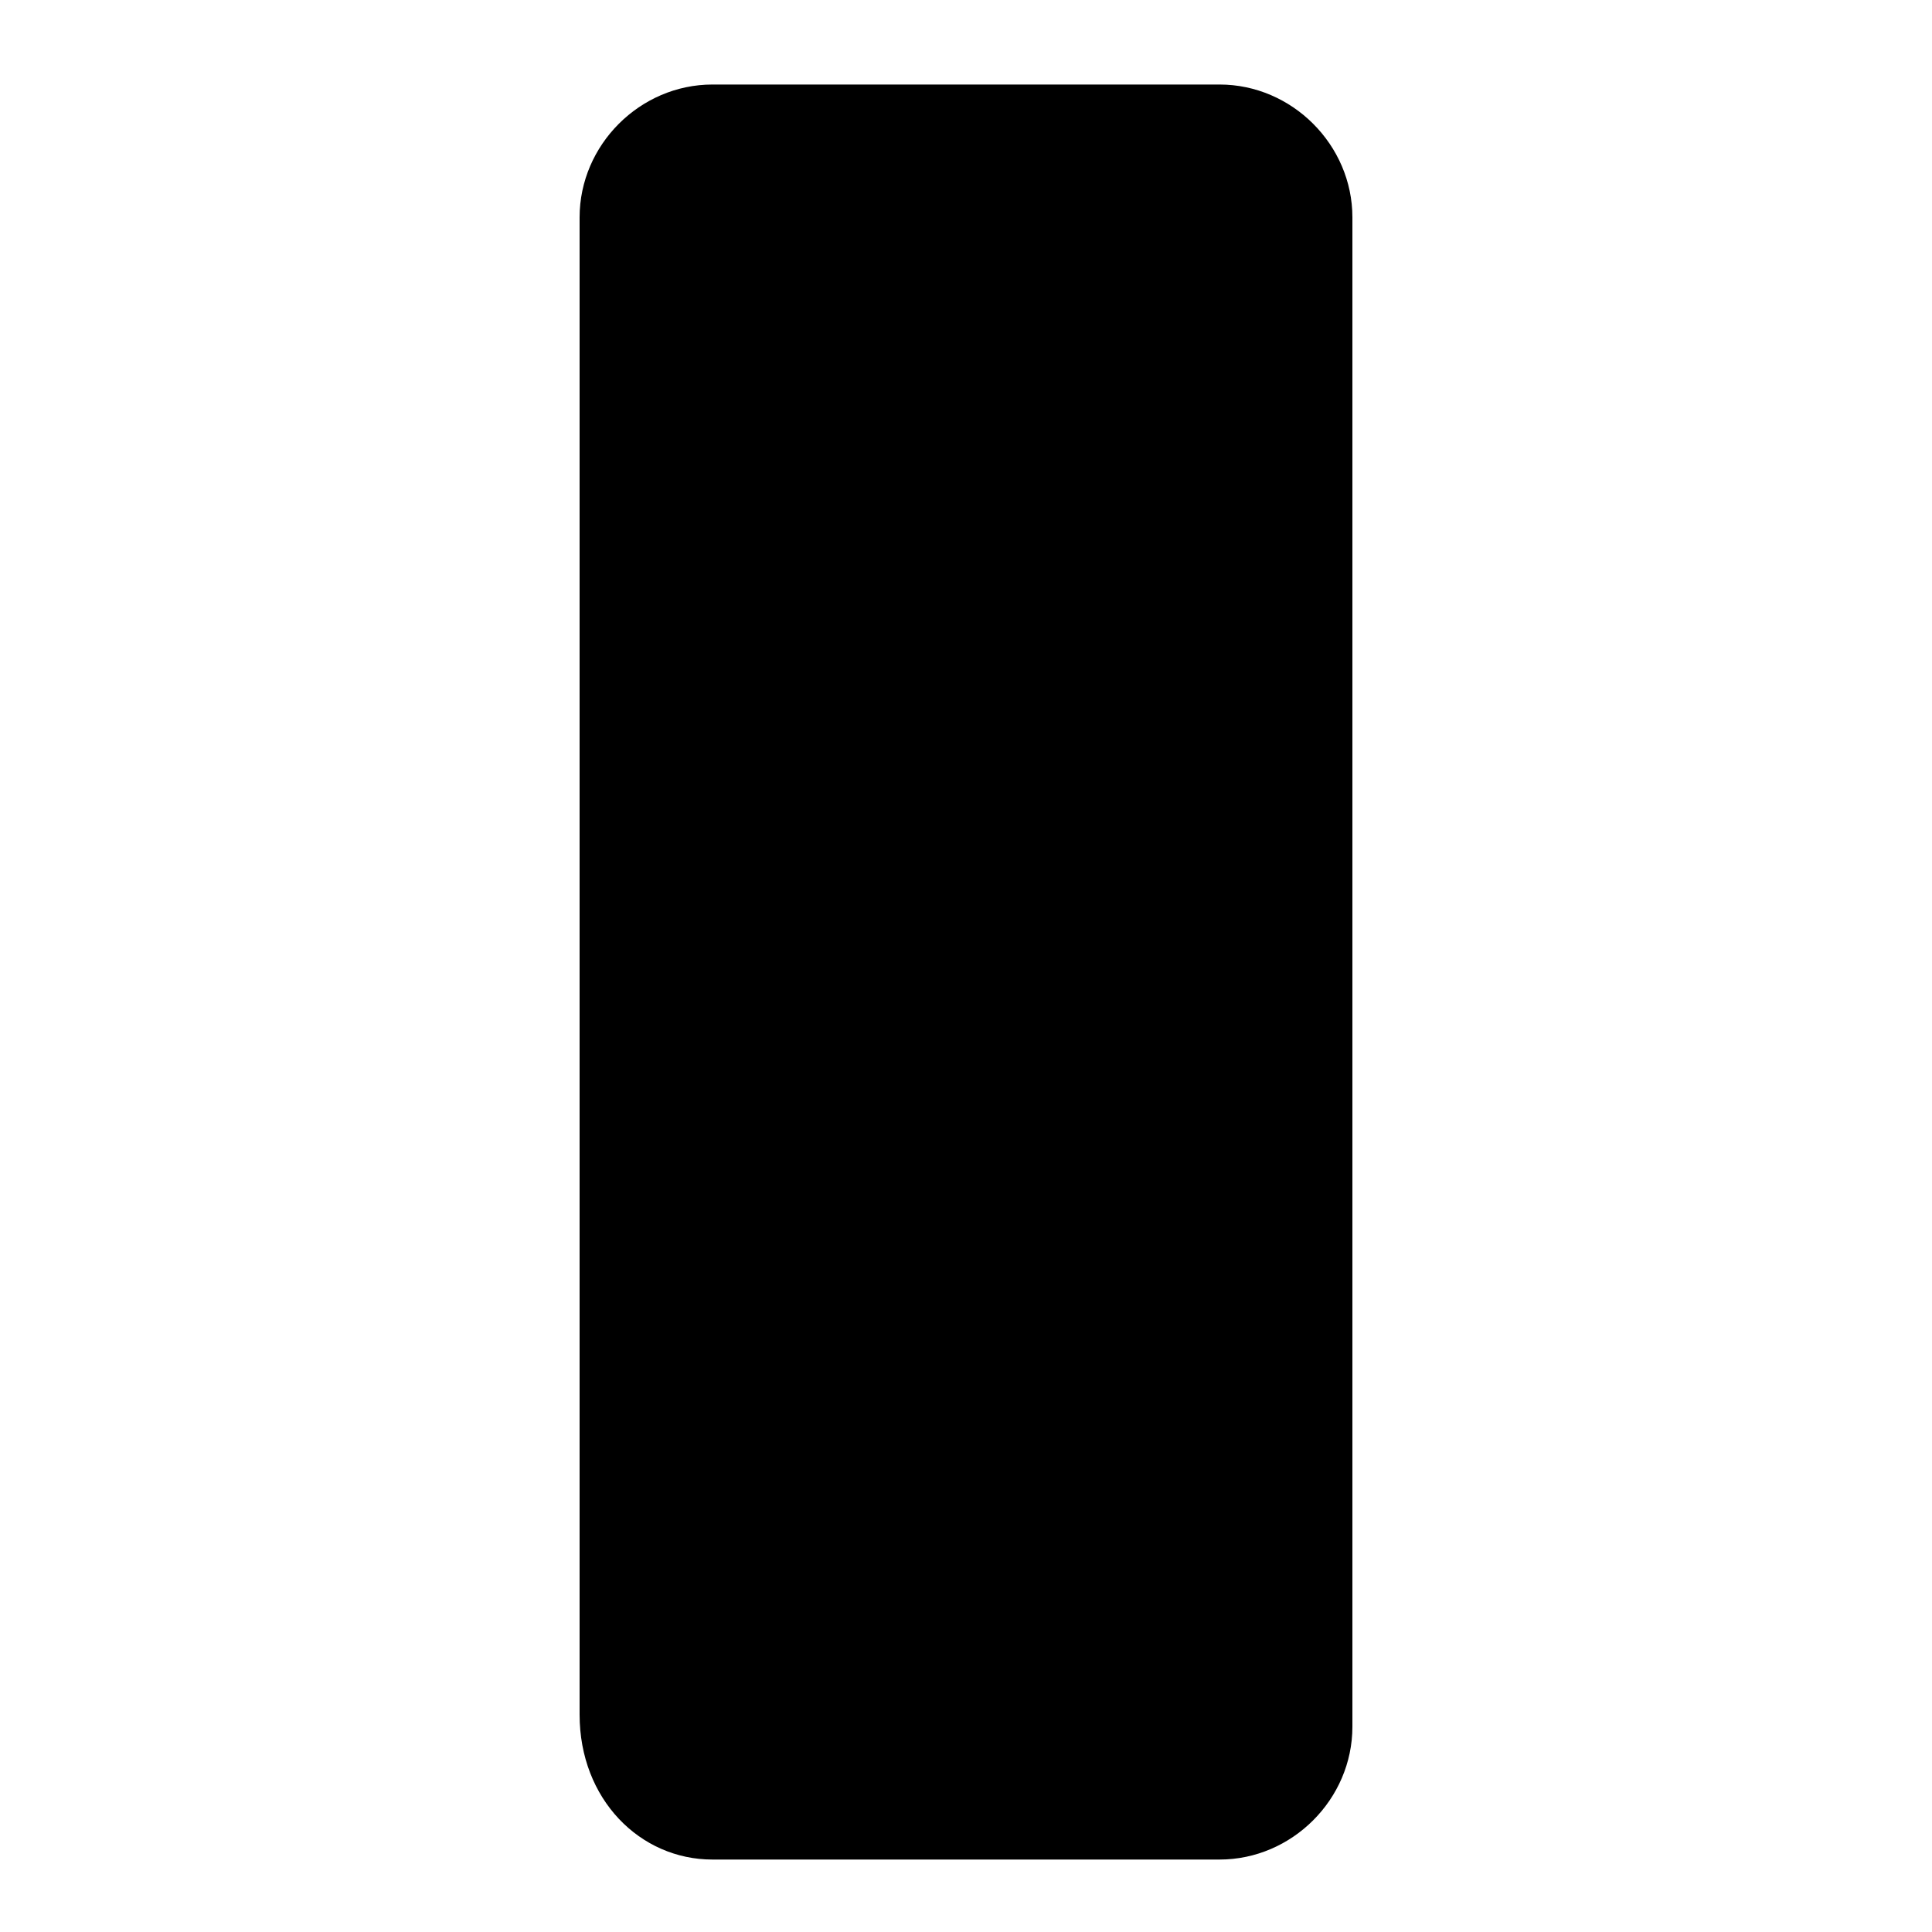 <?xml version="1.0" encoding="utf-8"?>
<!-- Generator: Adobe Illustrator 26.0.1, SVG Export Plug-In . SVG Version: 6.00 Build 0)  -->
<svg version="1.1" id="Layer_1" xmlns="http://www.w3.org/2000/svg" xmlns:xlink="http://www.w3.org/1999/xlink" x="0px" y="0px"
	 viewBox="0 0 16 16" style="enable-background:new 0 0 16 16;" xml:space="preserve">
<path d="M5.9,15.4h4.2c0.6,0,1.1-0.5,1.1-1.1V1.8c0-0.6-0.5-1.1-1.1-1.1H5.9c-0.6,0-1.1,0.5-1.1,1.1v12.4
	C4.8,14.9,5.3,15.4,5.9,15.4z"/>
</svg>
